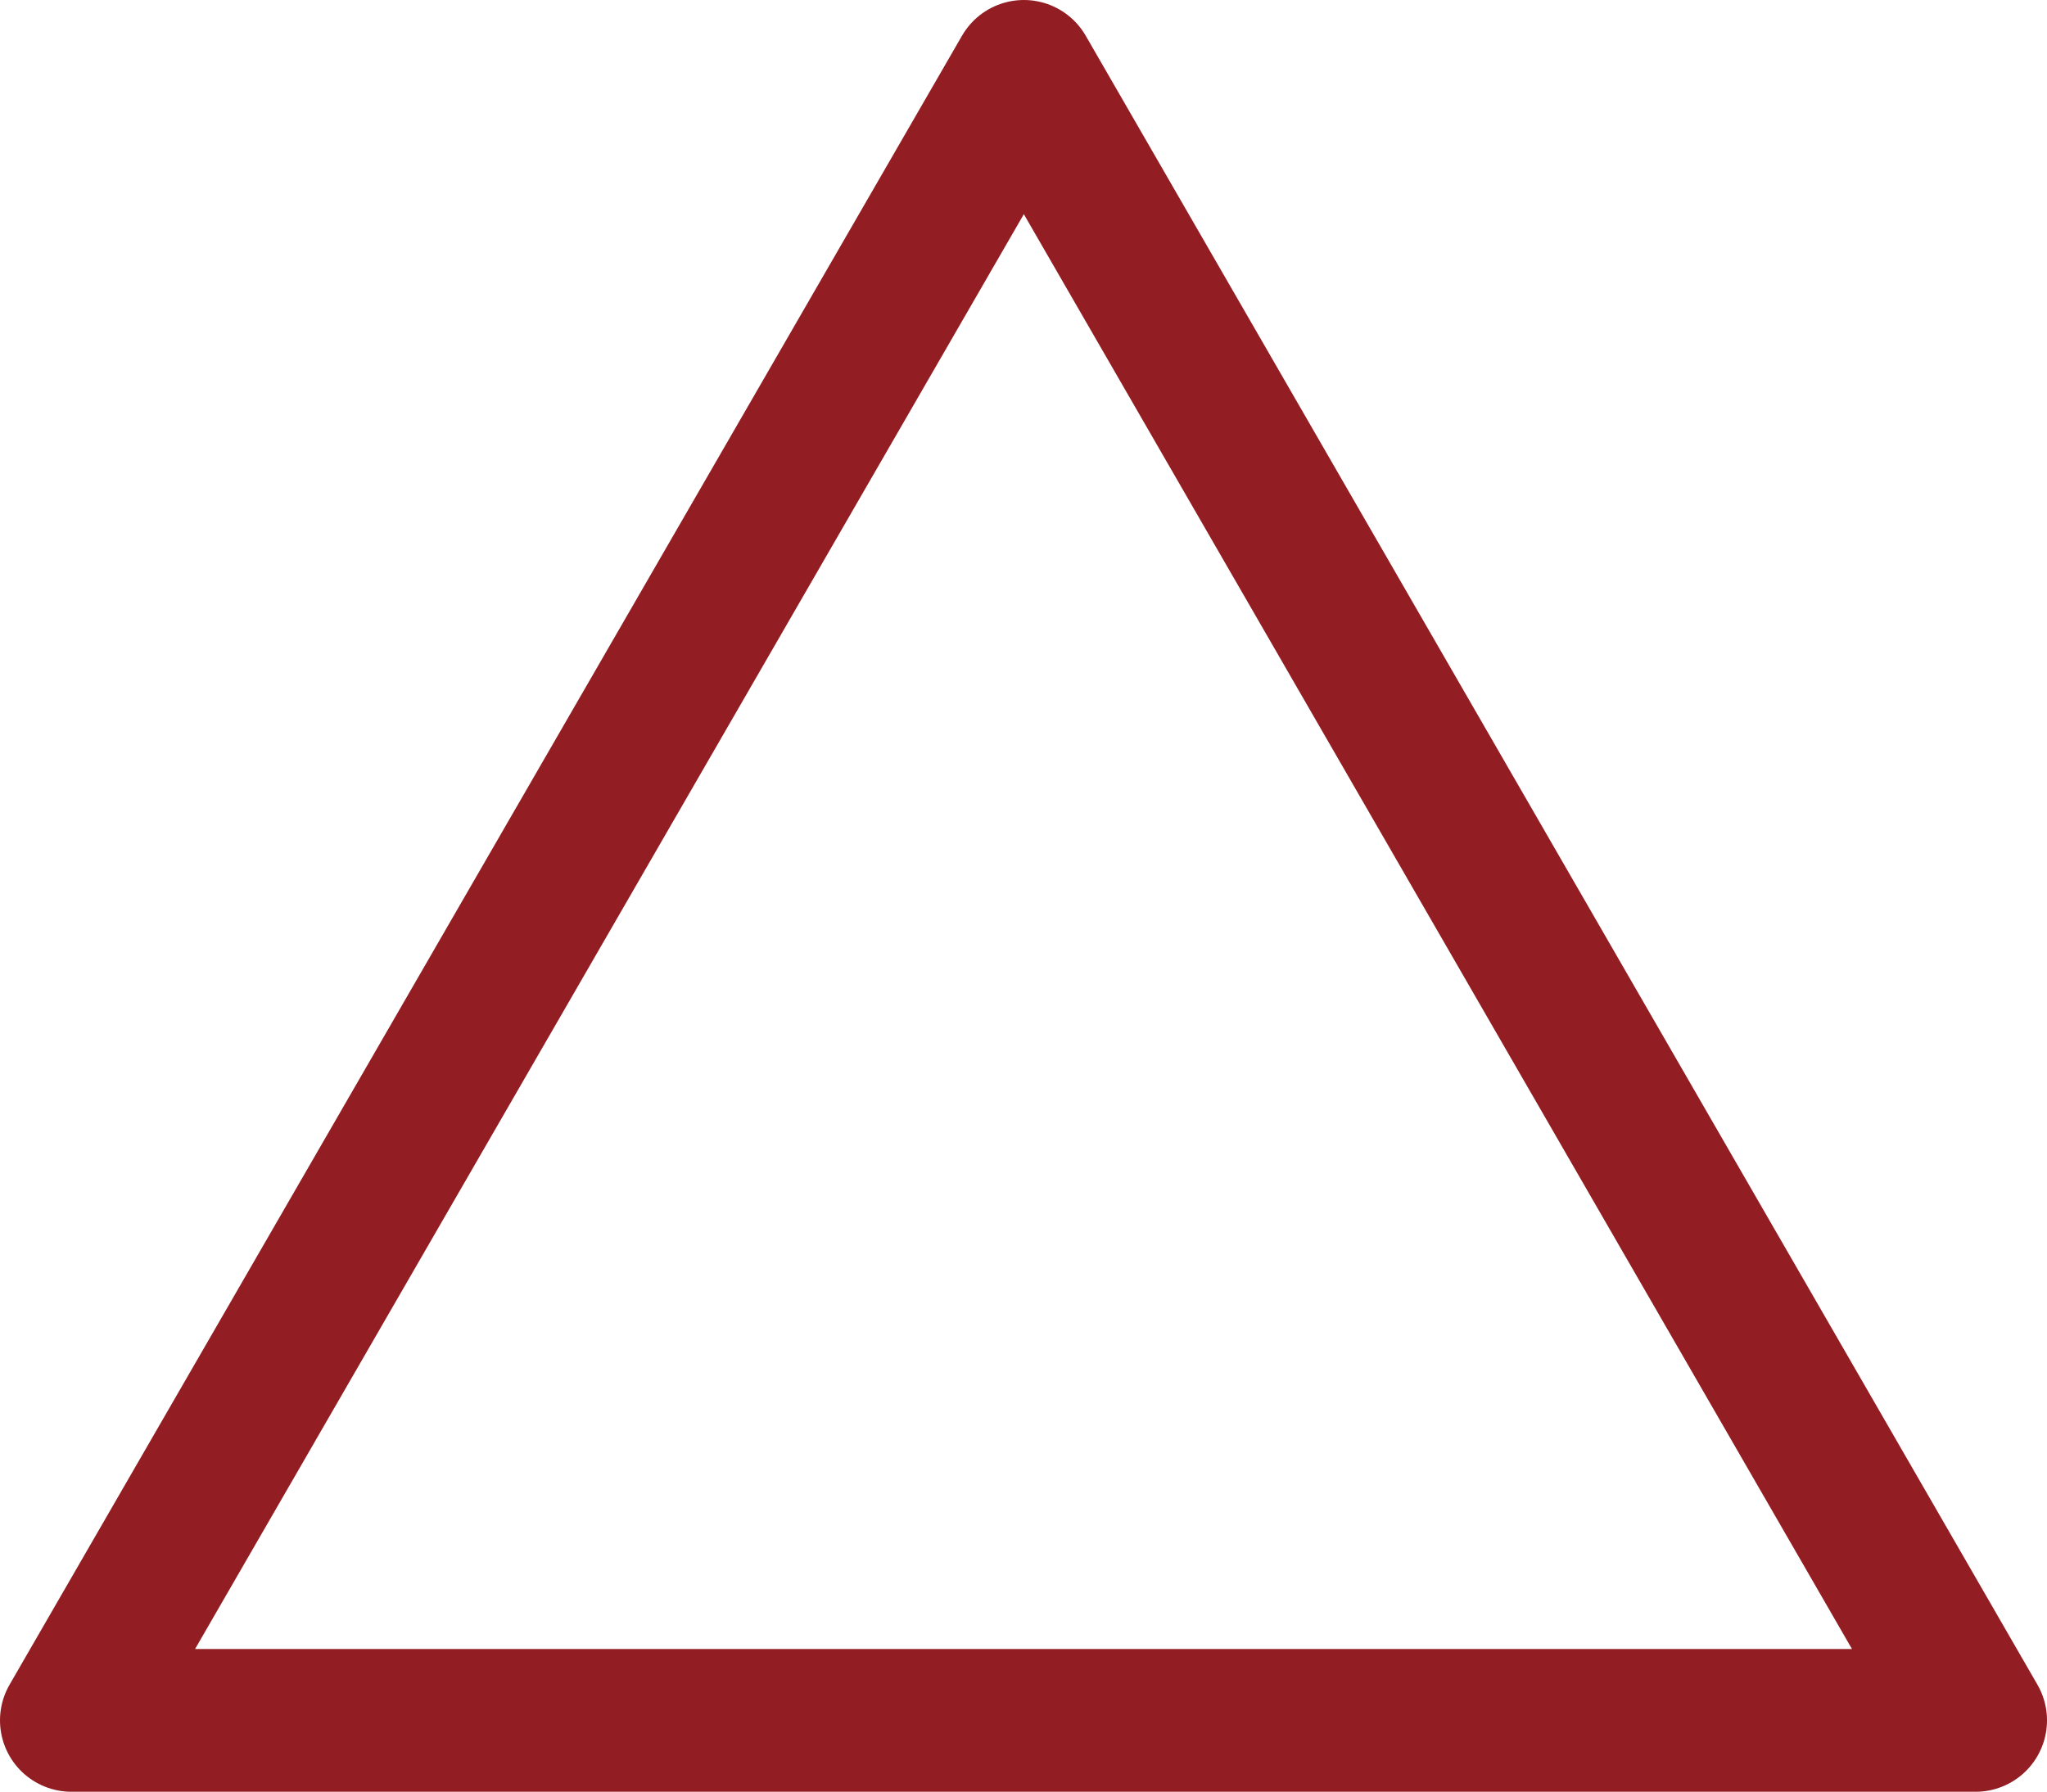 <svg xmlns="http://www.w3.org/2000/svg" viewBox="0 0 28.67 25.1"><defs><style>.cls-1{fill:none;stroke:#921d22;stroke-linecap:round;stroke-linejoin:round;stroke-width:2px;}</style></defs><title>Bronze</title><g id="Layer_2" data-name="Layer 2"><g id="Layer_1-2" data-name="Layer 1"><polygon class="cls-1" points="14.34 1 1 24.1 27.67 24.1 14.34 1"/></g></g></svg>